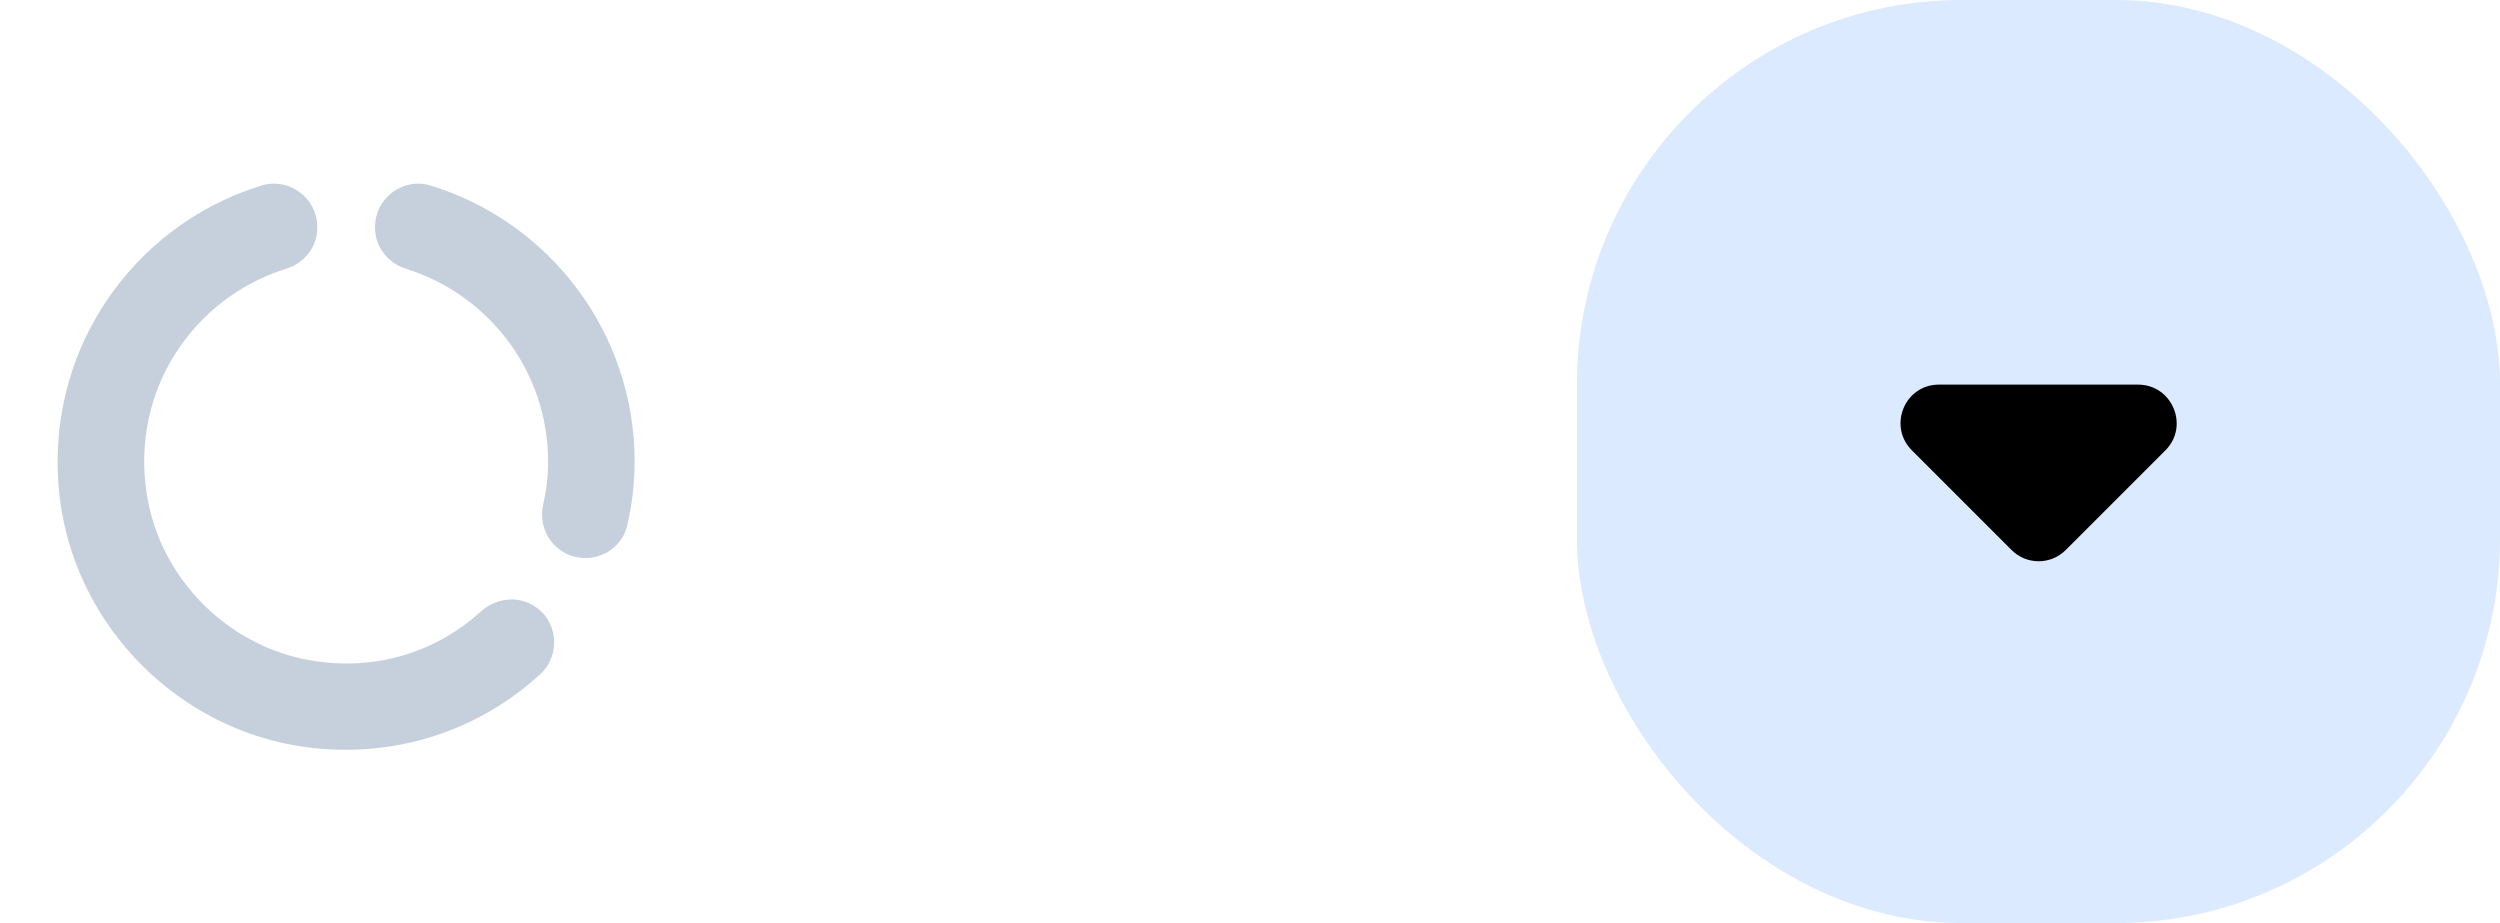 <svg width="65" height="24" viewBox="0 0 65 24" fill="none" xmlns="http://www.w3.org/2000/svg">
<g clip-path="url(#clip0_930_117993)">
<path d="M9.75 5.903V5.918C9.75 6.42 10.087 6.84 10.56 6.99C12.697 7.658 14.25 9.645 14.25 12C14.25 12.39 14.205 12.758 14.122 13.118C14.017 13.598 14.212 14.093 14.64 14.348L14.647 14.355C15.292 14.73 16.132 14.393 16.305 13.673C16.432 13.133 16.5 12.57 16.5 12C16.5 8.625 14.265 5.76 11.19 4.823C10.477 4.605 9.75 5.153 9.75 5.903V5.903ZM8.205 17.19C5.962 16.868 4.14 15.045 3.81 12.81C3.405 10.11 5.055 7.733 7.432 6.99C7.912 6.848 8.25 6.42 8.25 5.918V5.903C8.25 5.153 7.522 4.605 6.802 4.823C3.42 5.858 1.057 9.218 1.567 13.043C2.01 16.328 4.665 18.983 7.95 19.425C10.305 19.74 12.48 18.968 14.047 17.528C14.602 17.018 14.505 16.11 13.852 15.735C13.417 15.48 12.877 15.563 12.502 15.9C11.4 16.905 9.87 17.438 8.205 17.19V17.19Z" fill="#C6D0DD"/>
</g>
<g clip-path="url(#clip1_930_117993)">
<rect x="41" width="24" height="24" rx="10" fill="#DBEAFE"/>
<path d="M49.71 11.71L52.3 14.3C52.69 14.69 53.32 14.69 53.71 14.3L56.3 11.71C56.93 11.08 56.48 10 55.59 10H50.41C49.52 10 49.08 11.08 49.71 11.71Z" fill="black"/>
</g>
<defs>
<clipPath id="clip0_930_117993">
<rect width="18" height="18" fill="white" transform="translate(0 3)"/>
</clipPath>
<clipPath id="clip1_930_117993">
<rect x="41" width="24" height="24" rx="10" fill="white"/>
</clipPath>
</defs>
</svg>
